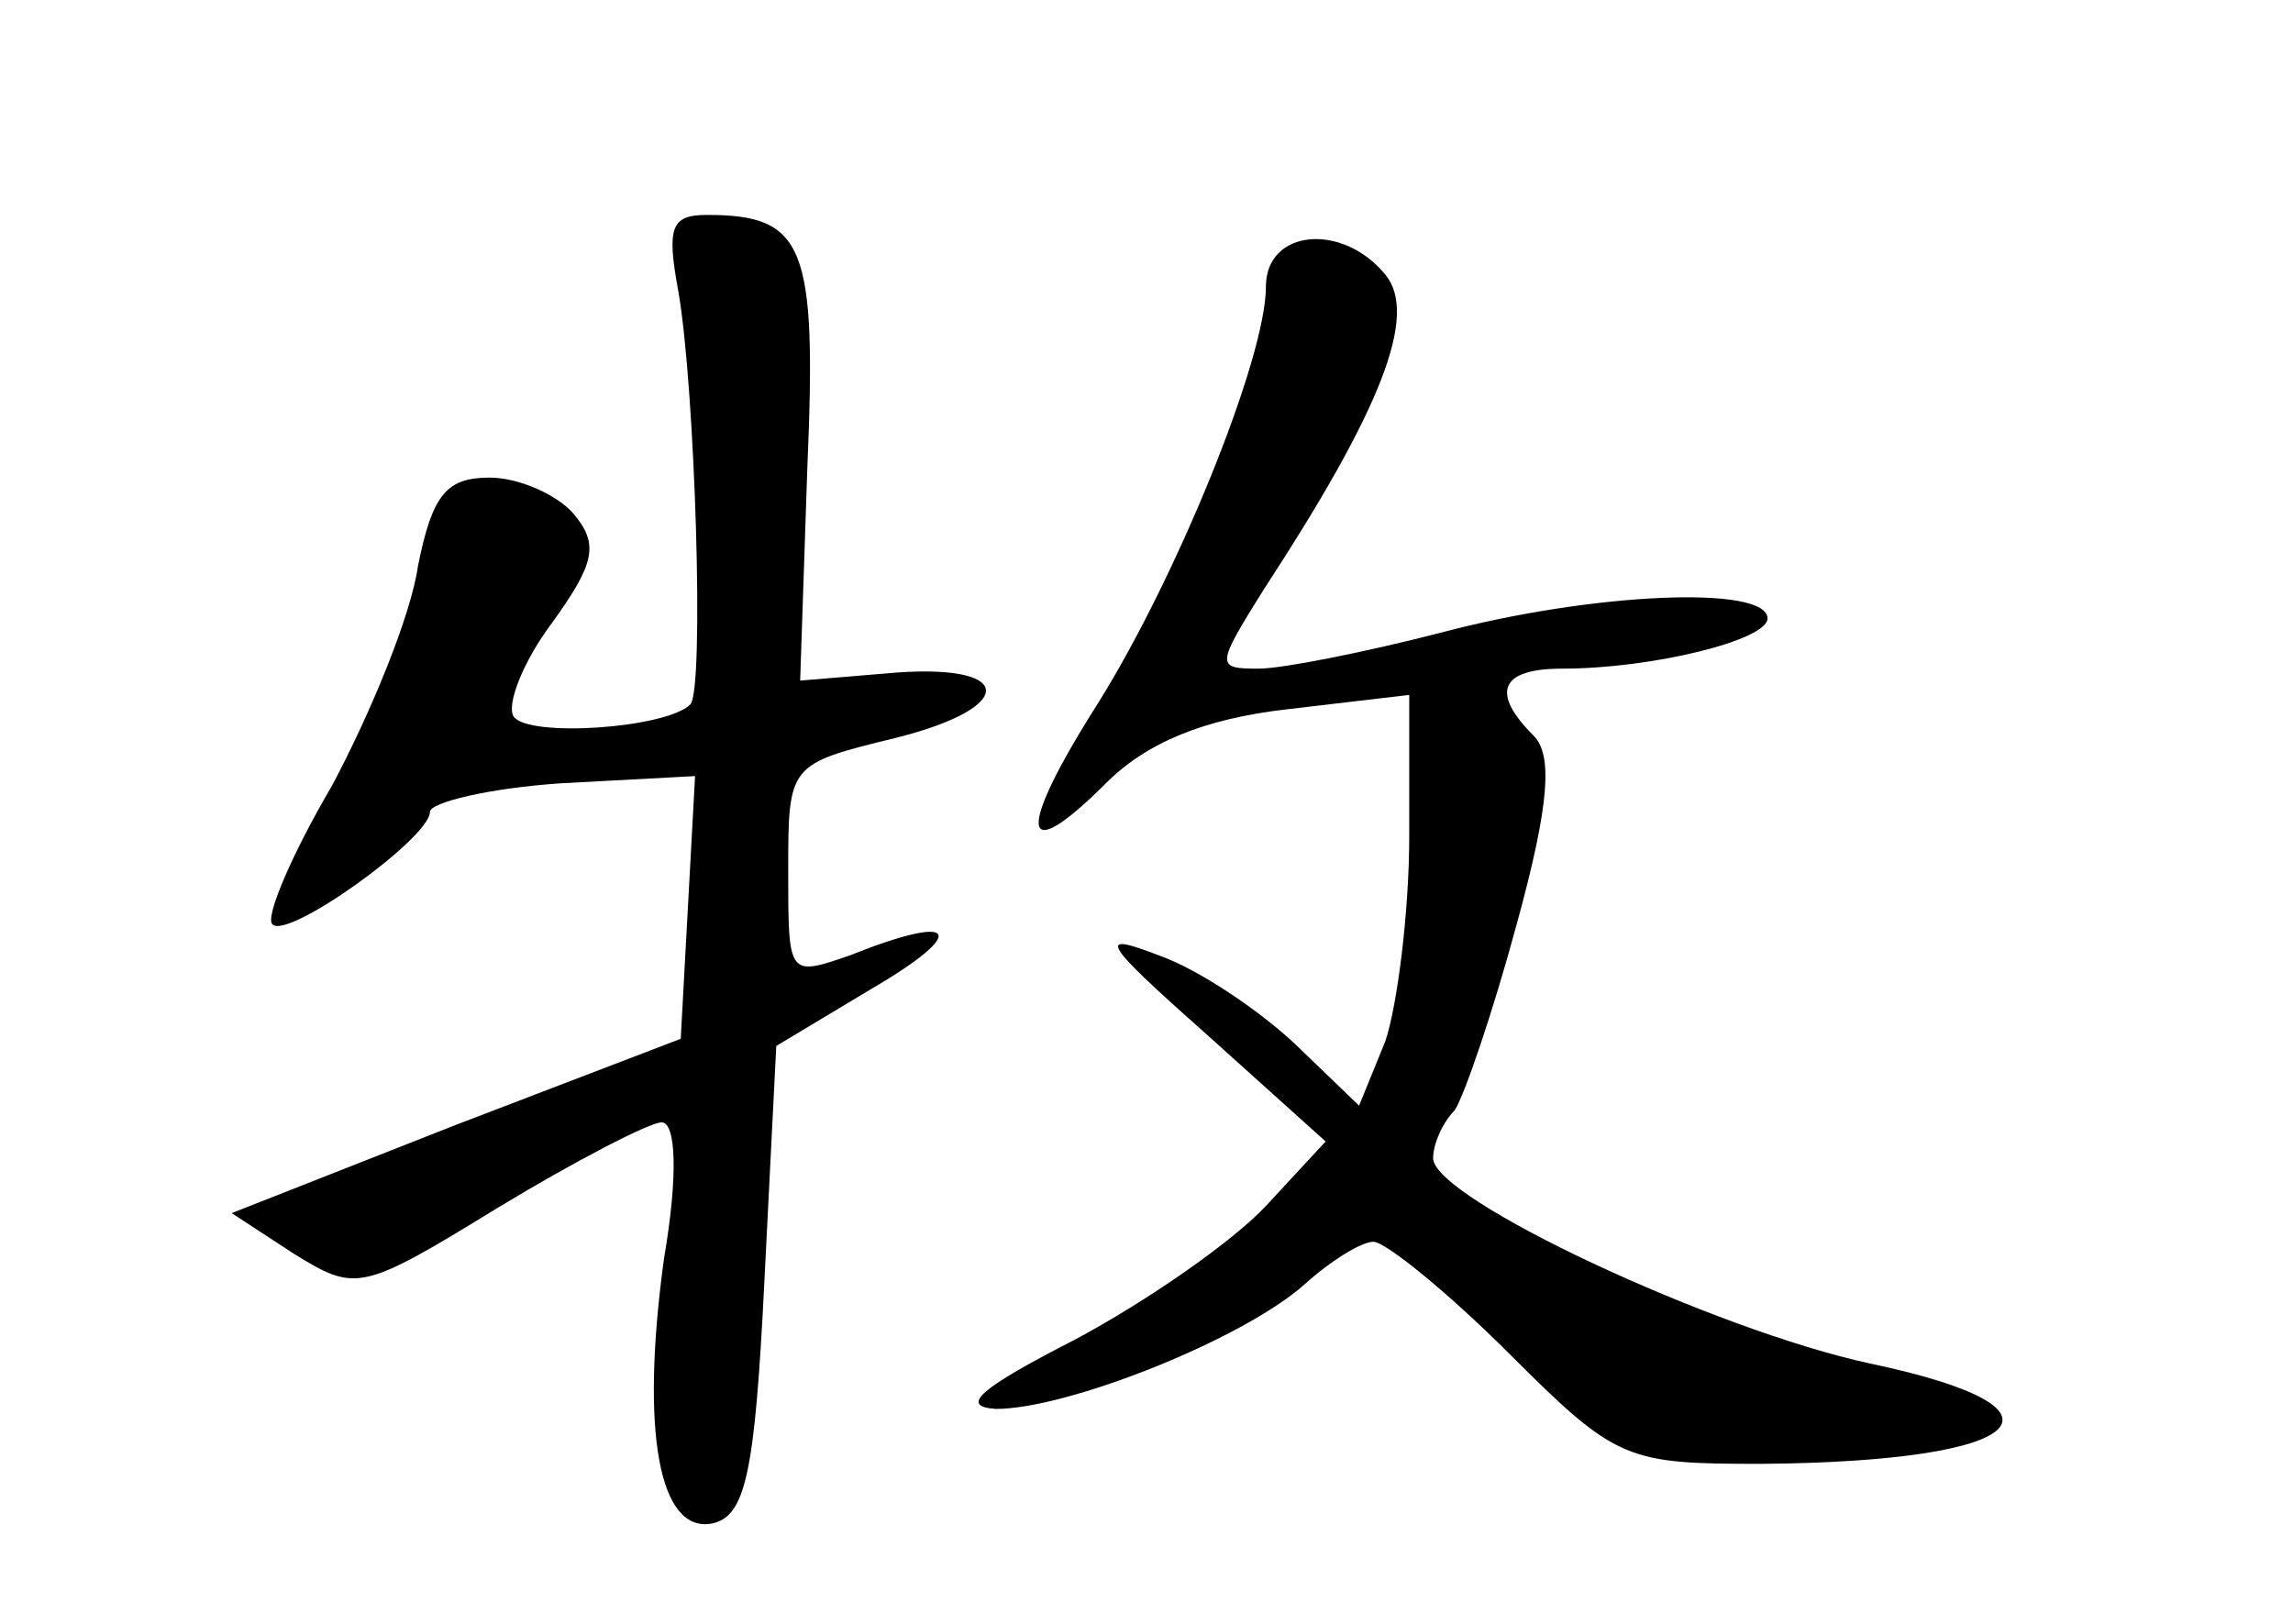 <?xml version="1.0" standalone="no"?>
<!DOCTYPE svg PUBLIC "-//W3C//DTD SVG 20010904//EN"
 "http://www.w3.org/TR/2001/REC-SVG-20010904/DTD/svg10.dtd">
<svg version="1.0" xmlns="http://www.w3.org/2000/svg"
 width="96pt" height="68pt" viewBox="0 0 96 68"
 preserveAspectRatio="xMidYMid meet">
<g transform="translate(0,68) scale(0.1,-0.1)"
fill="#000000" stroke="none">
<path d="M284 558 c7 -40 11 -167 5 -173 -10 -10 -68 -14 -74 -5 -3 5 4 23 16
39 18 25 20 33 9 46 -7 8 -23 15 -35 15 -18 0 -24 -7 -30 -37 -3 -21 -20 -62
-36 -92 -17 -29 -28 -55 -25 -58 6 -7 66 36 66 47 0 4 25 10 55 12 l56 3 -3
-55 -3 -55 -94 -36 -94 -37 26 -17 c26 -16 28 -16 85 19 33 20 64 36 69 36 6
0 7 -22 1 -57 -10 -73 -2 -115 20 -111 14 3 18 20 22 101 l5 99 40 24 c41 24
36 32 -9 14 -26 -9 -26 -9 -26 35 0 45 0 45 45 56 52 13 50 32 -4 27 l-36 -3
3 89 c4 93 -1 106 -42 106 -15 0 -17 -5 -12 -32z"/>
<path d="M530 560 c0 -30 -37 -121 -70 -174 -35 -55 -33 -70 3 -34 17 17 41
27 76 31 l51 6 0 -59 c0 -32 -5 -71 -10 -86 l-11 -27 -27 26 c-15 14 -40 31
-57 37 -26 10 -24 6 20 -33 l50 -45 -25 -27 c-14 -15 -50 -40 -80 -56 -39 -20
-49 -28 -33 -29 30 0 103 29 129 52 11 10 24 18 29 18 5 0 31 -21 57 -47 45
-45 49 -46 106 -46 112 1 135 23 45 42 -65 14 -183 69 -183 86 0 6 4 15 9 20
4 6 16 41 26 78 14 51 15 71 7 79 -18 18 -14 28 12 28 38 0 86 12 86 21 0 14
-73 11 -137 -6 -31 -8 -66 -15 -76 -15 -18 0 -18 1 2 33 49 75 65 115 51 132
-18 22 -50 19 -50 -5z"/>
</g>
</svg>
